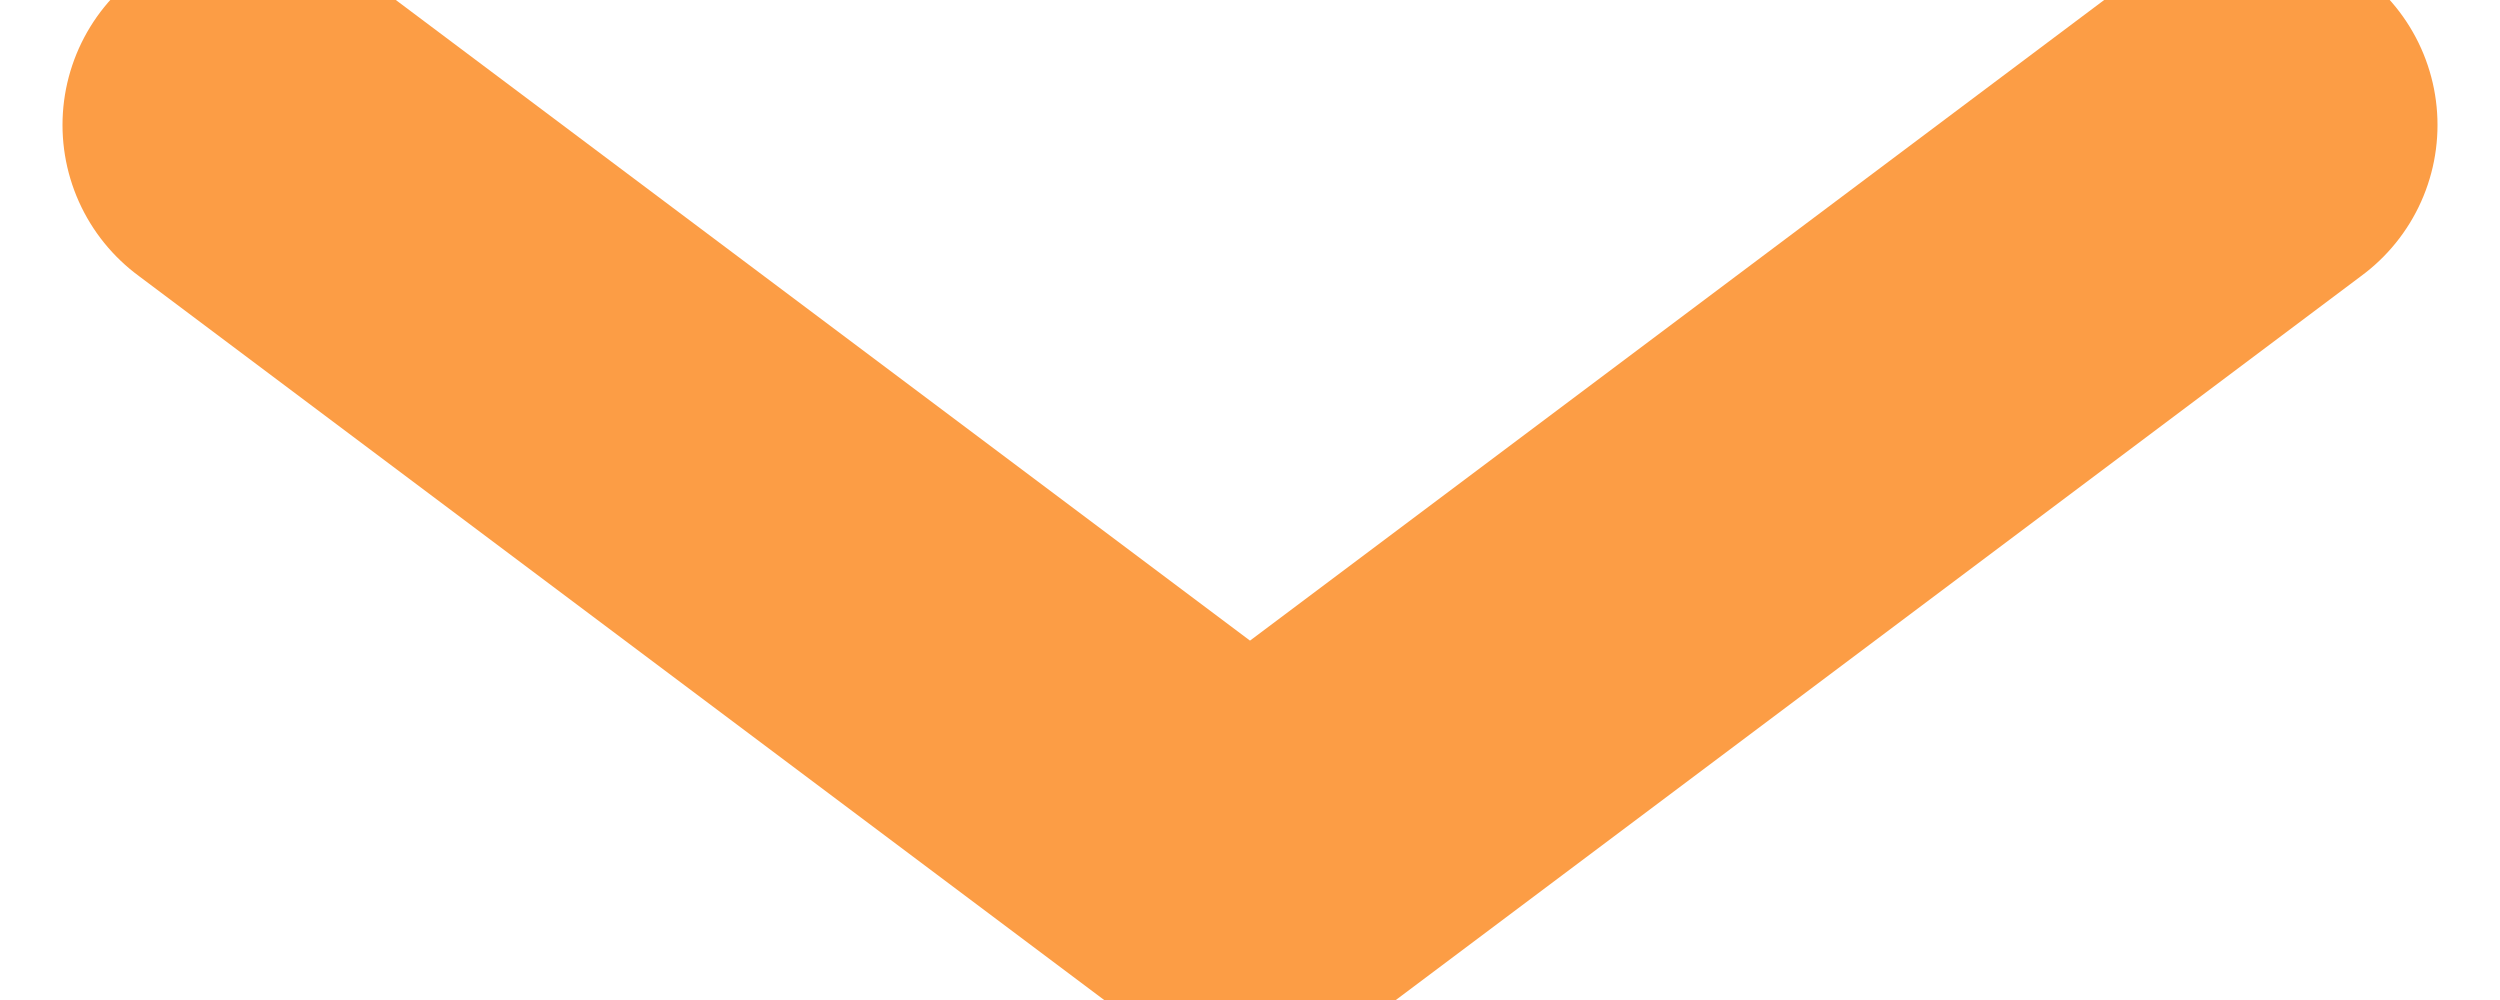 <?xml version="1.0" encoding="UTF-8"?>
<svg width="10" height="4" viewBox="0 0 10 4" fill="none" xmlns="http://www.w3.org/2000/svg">
  <path d="M1 0.5L5 3.5L9 0.5" stroke="#FC9D45" stroke-width="1.5" stroke-linecap="round" stroke-linejoin="round"/>
</svg>
